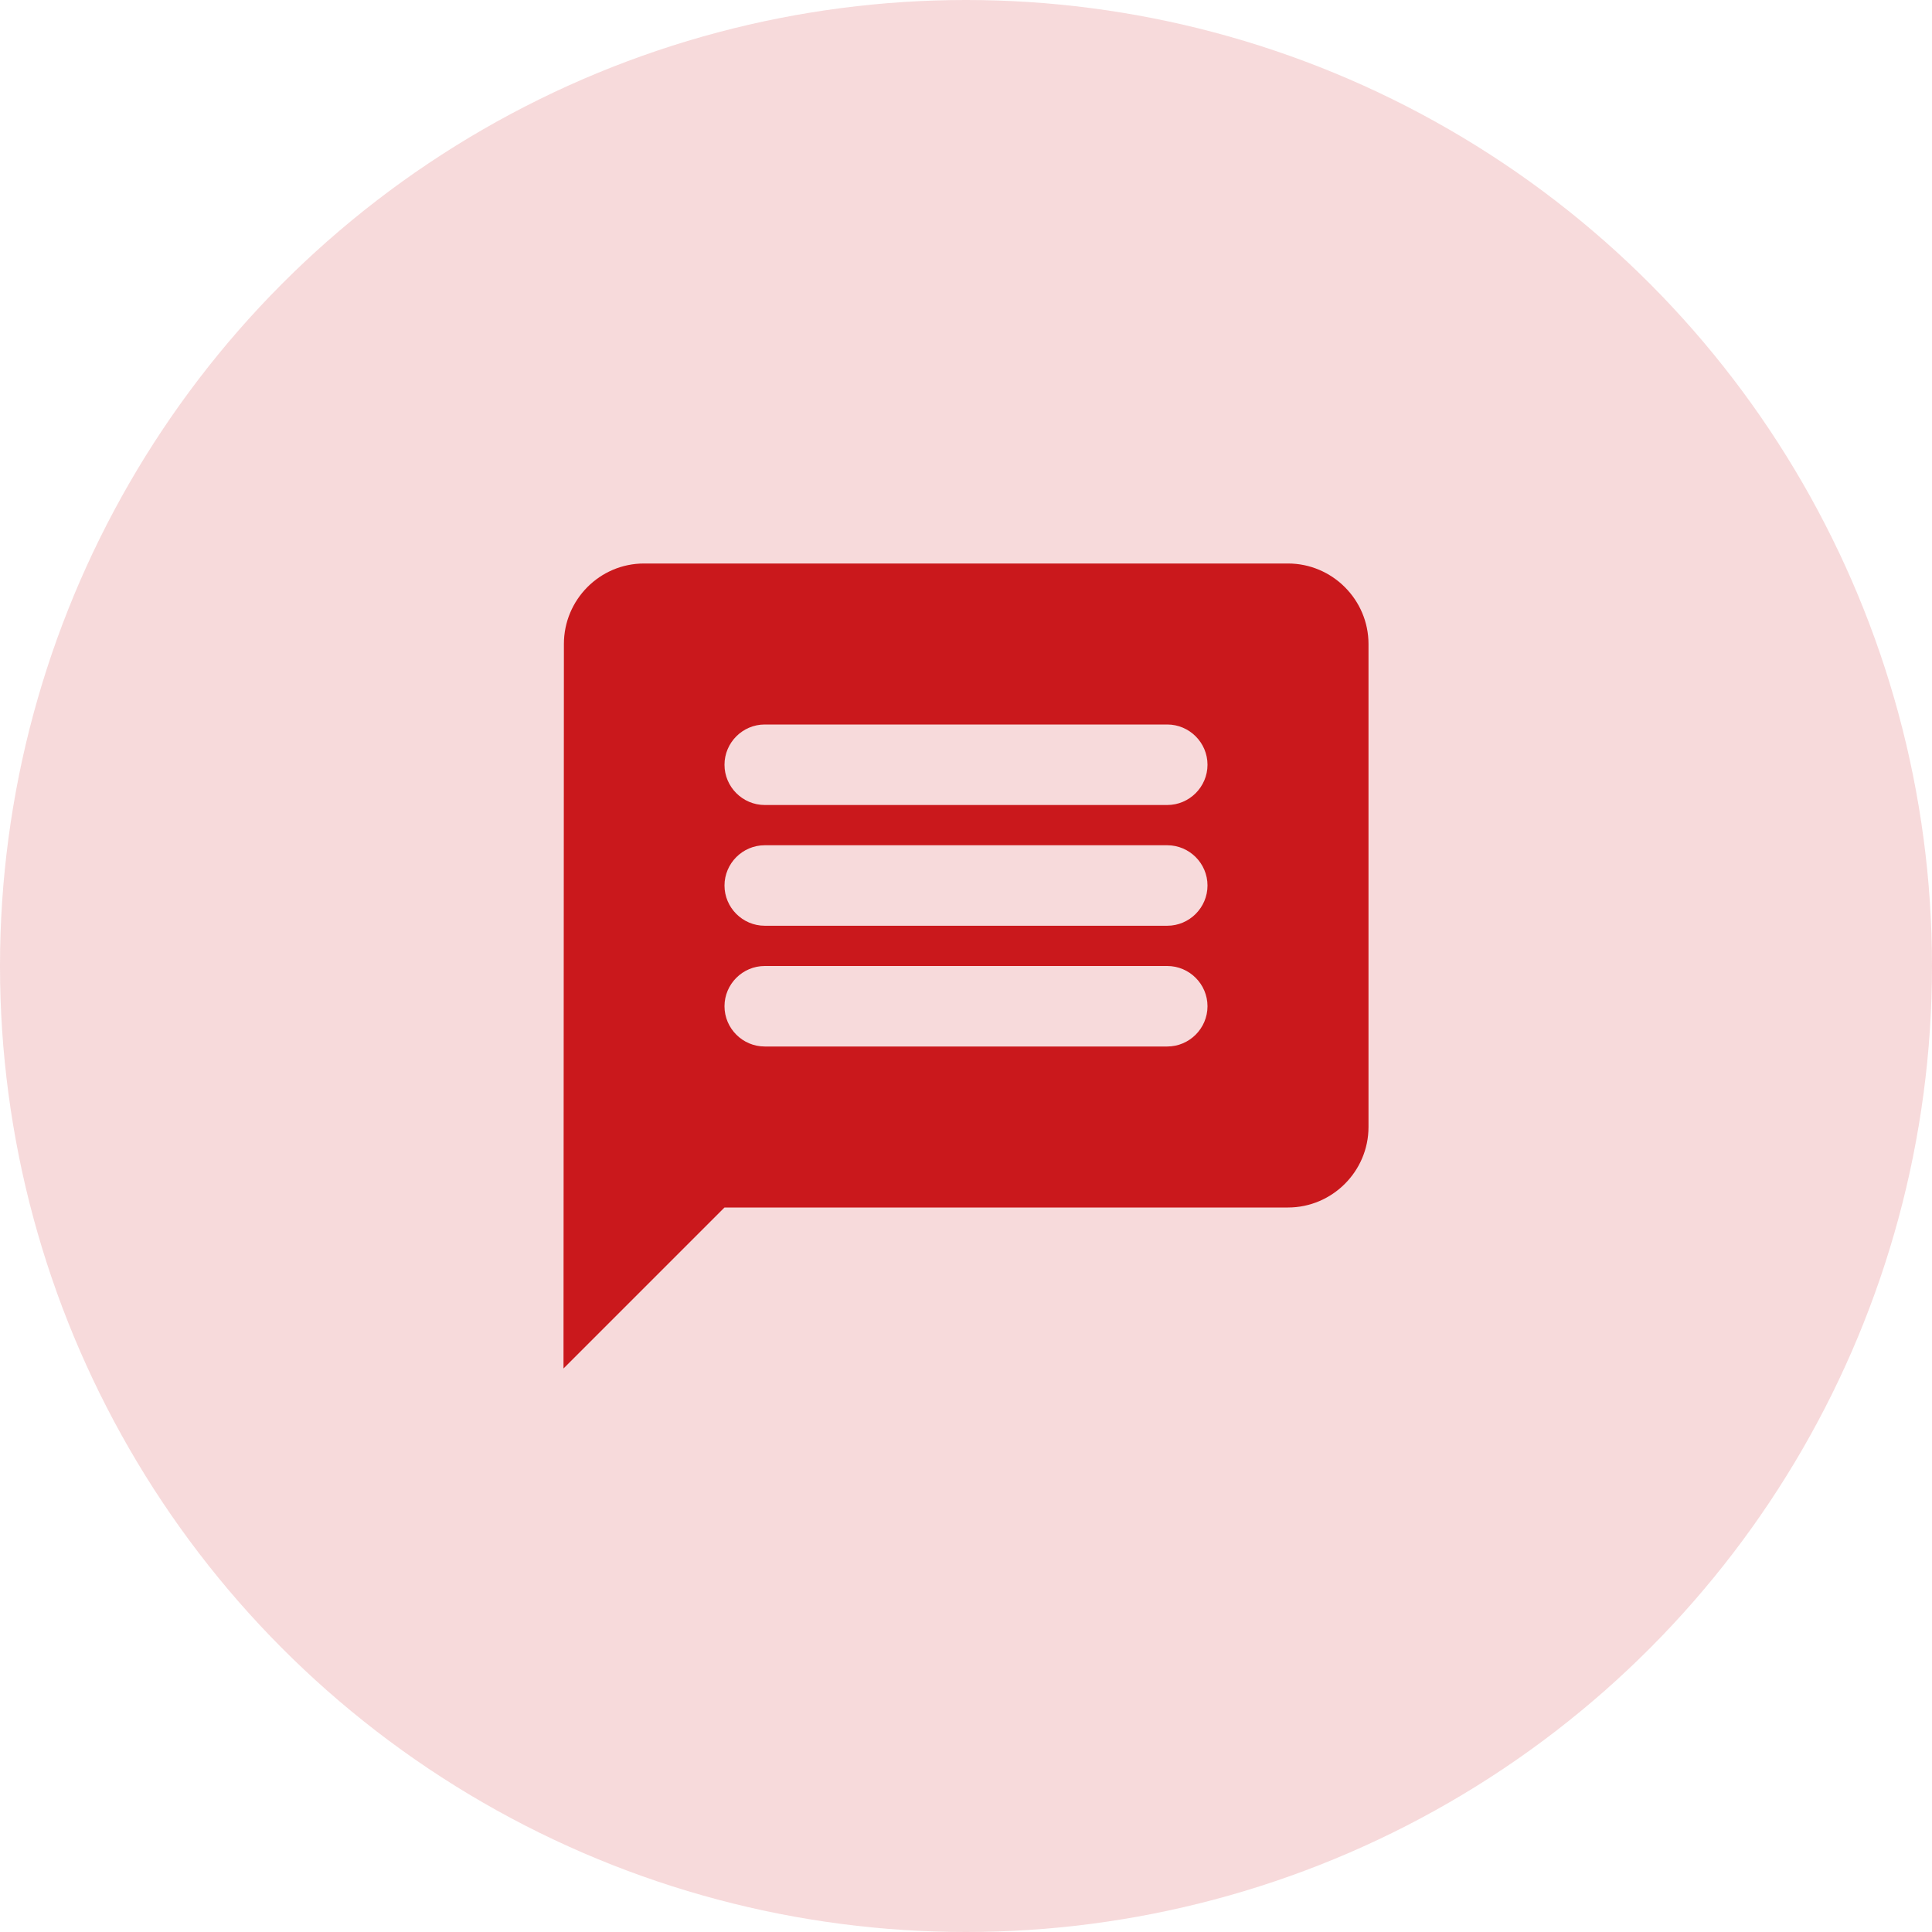 <svg width="48" height="48" viewBox="0 0 48 48" fill="none" xmlns="http://www.w3.org/2000/svg">
<circle cx="24" cy="24" r="24" fill="#CA181C" fill-opacity="0.16"/>
<path d="M32 14H16C14.9 14 14.01 14.9 14.01 16L14 34L18 30H32C33.1 30 34 29.1 34 28V16C34 14.9 33.1 14 32 14ZM29 26H19C18.45 26 18 25.55 18 25C18 24.45 18.45 24 19 24H29C29.55 24 30 24.45 30 25C30 25.55 29.55 26 29 26ZM29 23H19C18.45 23 18 22.55 18 22C18 21.45 18.45 21 19 21H29C29.55 21 30 21.45 30 22C30 22.55 29.55 23 29 23ZM29 20H19C18.45 20 18 19.55 18 19C18 18.45 18.45 18 19 18H29C29.55 18 30 18.45 30 19C30 19.55 29.55 20 29 20Z" fill="#CA181C"/>
</svg>

